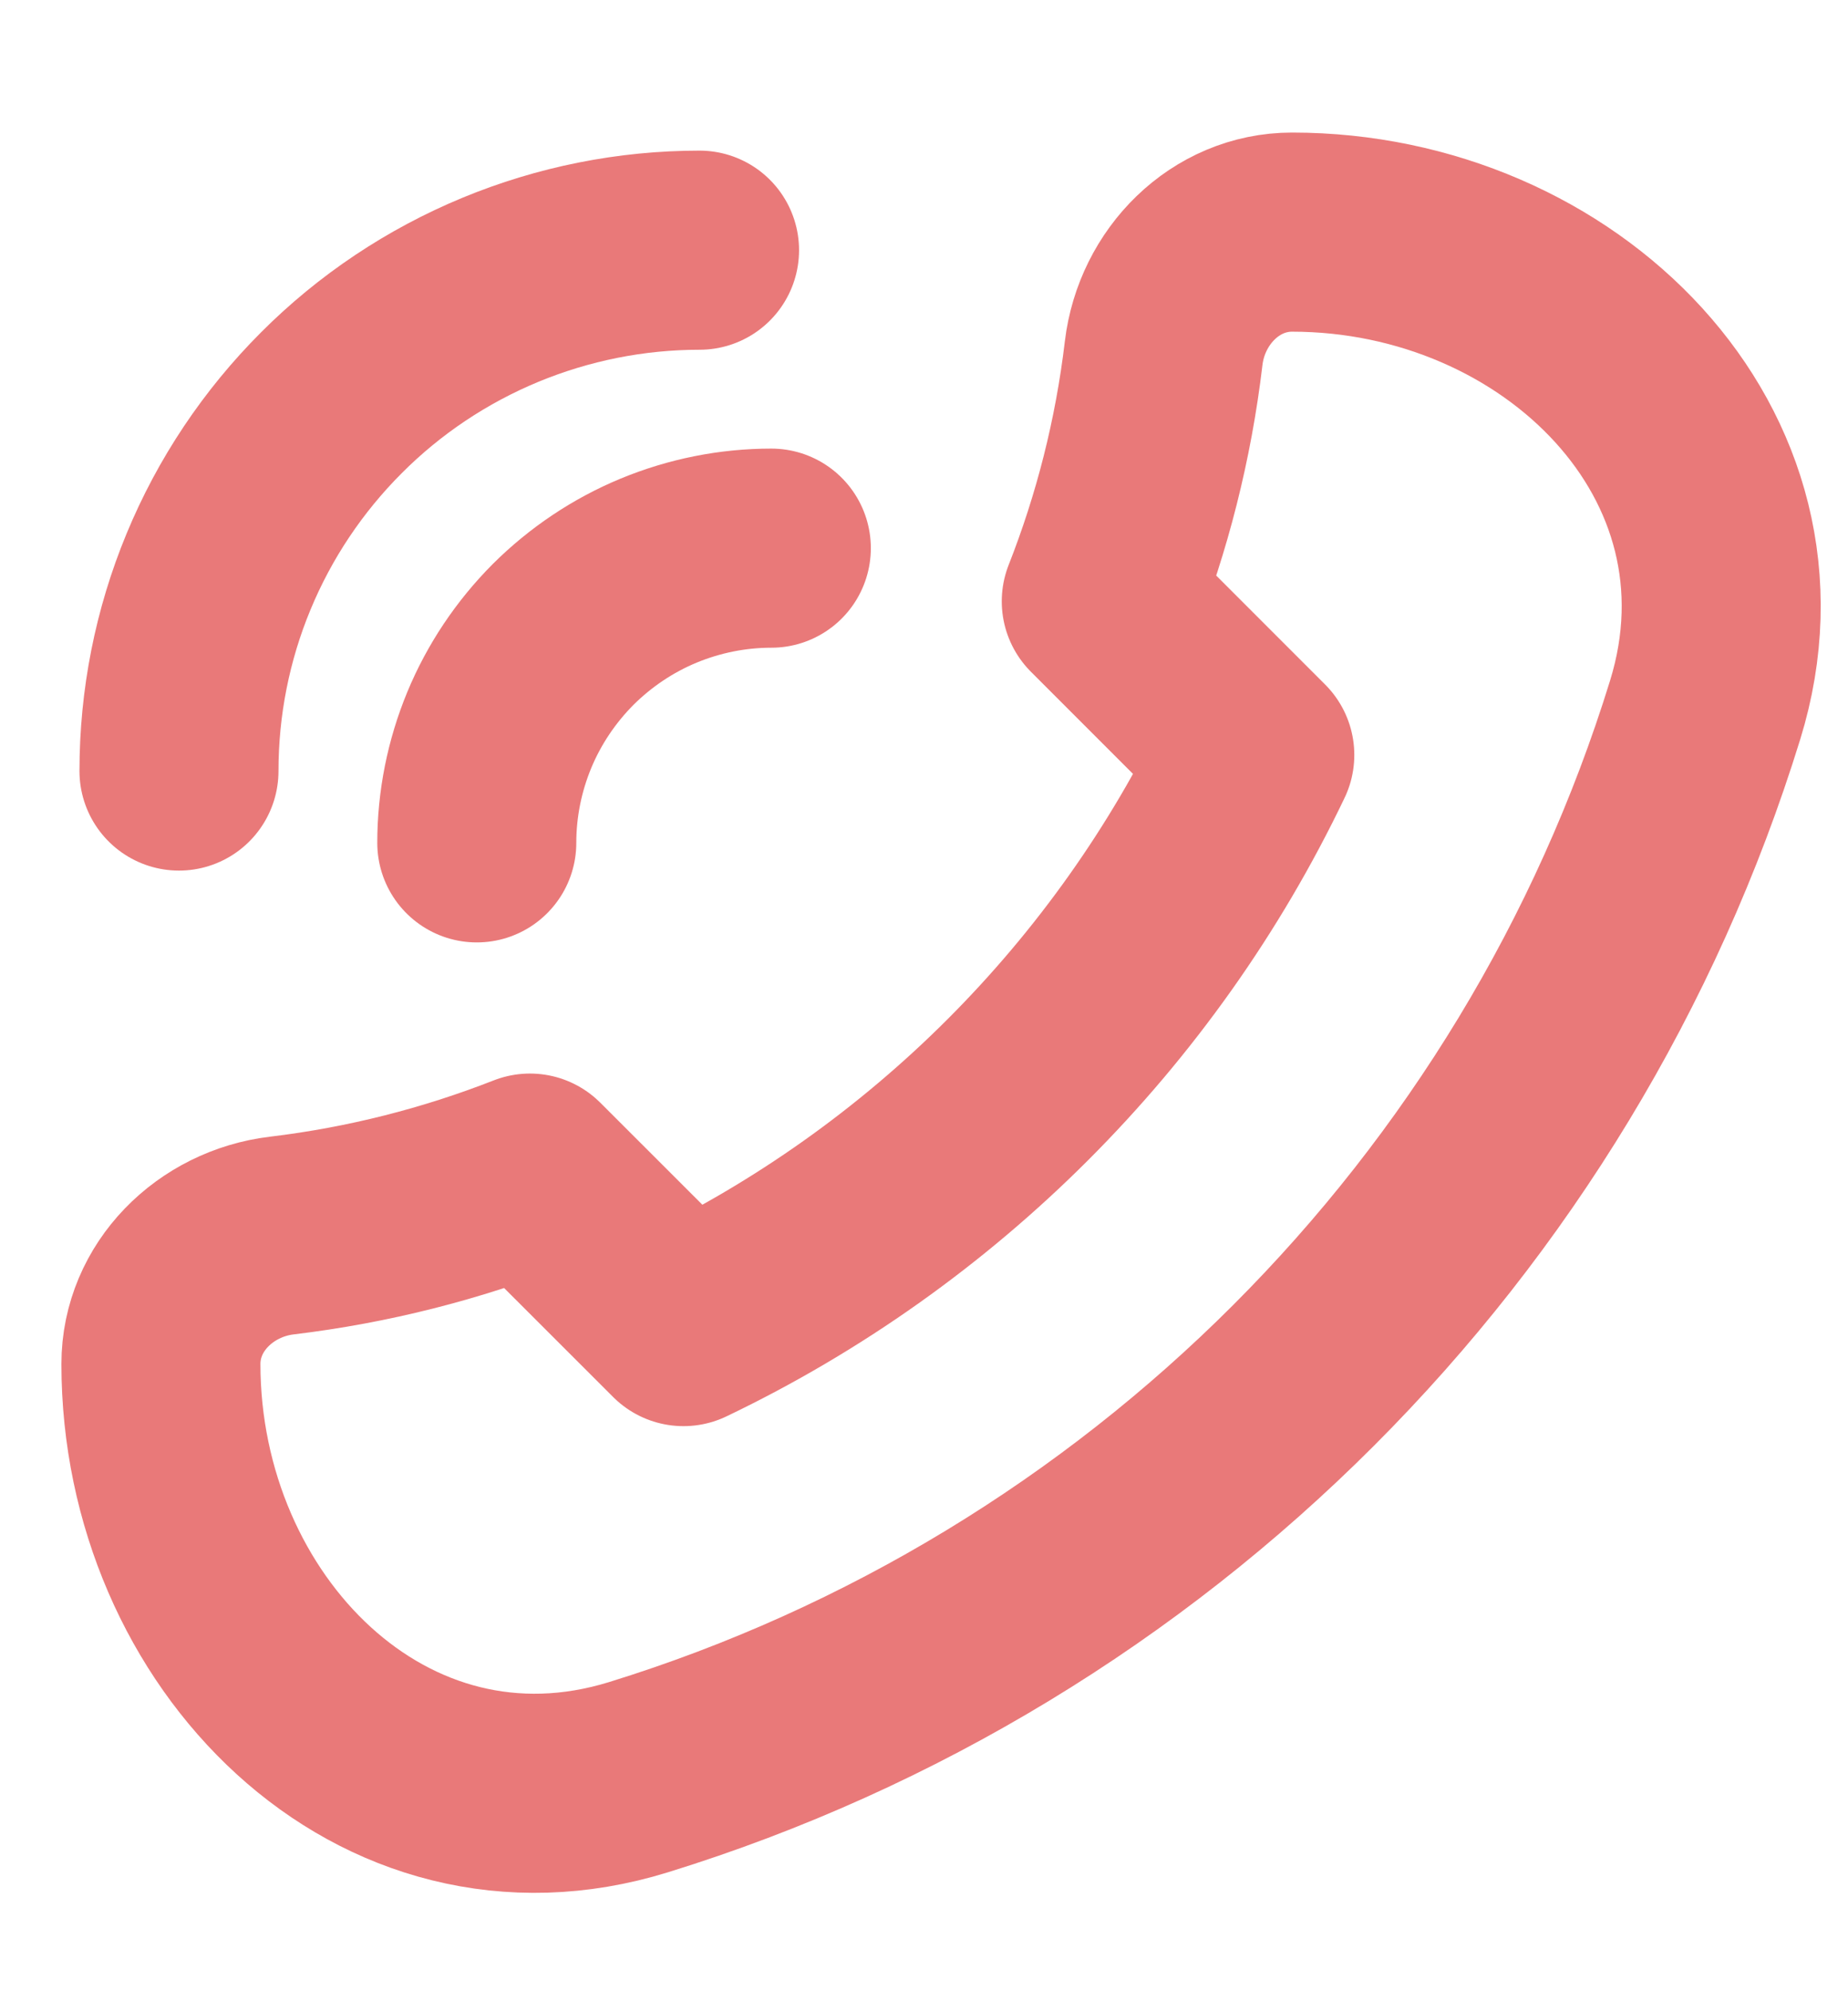 <svg width="13" height="14" viewBox="0 0 13 14" fill="none" xmlns="http://www.w3.org/2000/svg">
<g id="Group 1000006155">
<path id="Vector" d="M11.995 4.992C10.89 8.568 8.068 11.39 4.492 12.495C2.692 13.052 1.132 11.473 1.132 9.59C1.132 9.119 1.515 8.743 1.982 8.687C2.591 8.614 3.176 8.464 3.728 8.248L4.808 9.327C6.563 8.487 7.987 7.064 8.827 5.308L7.747 4.228C7.964 3.677 8.114 3.091 8.186 2.482C8.242 2.015 8.619 1.632 9.089 1.632C10.973 1.632 12.551 3.193 11.995 4.992Z" stroke="#E97979" stroke-width="1.4" stroke-linecap="round" stroke-linejoin="round"/>
<path id="Vector_2" d="M5.426 3.854C5.154 3.854 4.885 3.908 4.633 4.012C4.382 4.116 4.154 4.269 3.961 4.461C3.769 4.654 3.616 4.882 3.512 5.133C3.408 5.385 3.354 5.654 3.354 5.926" stroke="#E97979" stroke-width="1.4" stroke-linecap="round" stroke-linejoin="round"/>
<path id="Vector_3" d="M4.921 1.759C4.44 1.759 3.964 1.854 3.519 2.038C3.075 2.222 2.671 2.491 2.331 2.832C1.991 3.172 1.721 3.575 1.537 4.02C1.353 4.464 1.259 4.94 1.259 5.421" stroke="#E97979" stroke-width="1.4" stroke-linecap="round" stroke-linejoin="round"/>
</g>
</svg>
